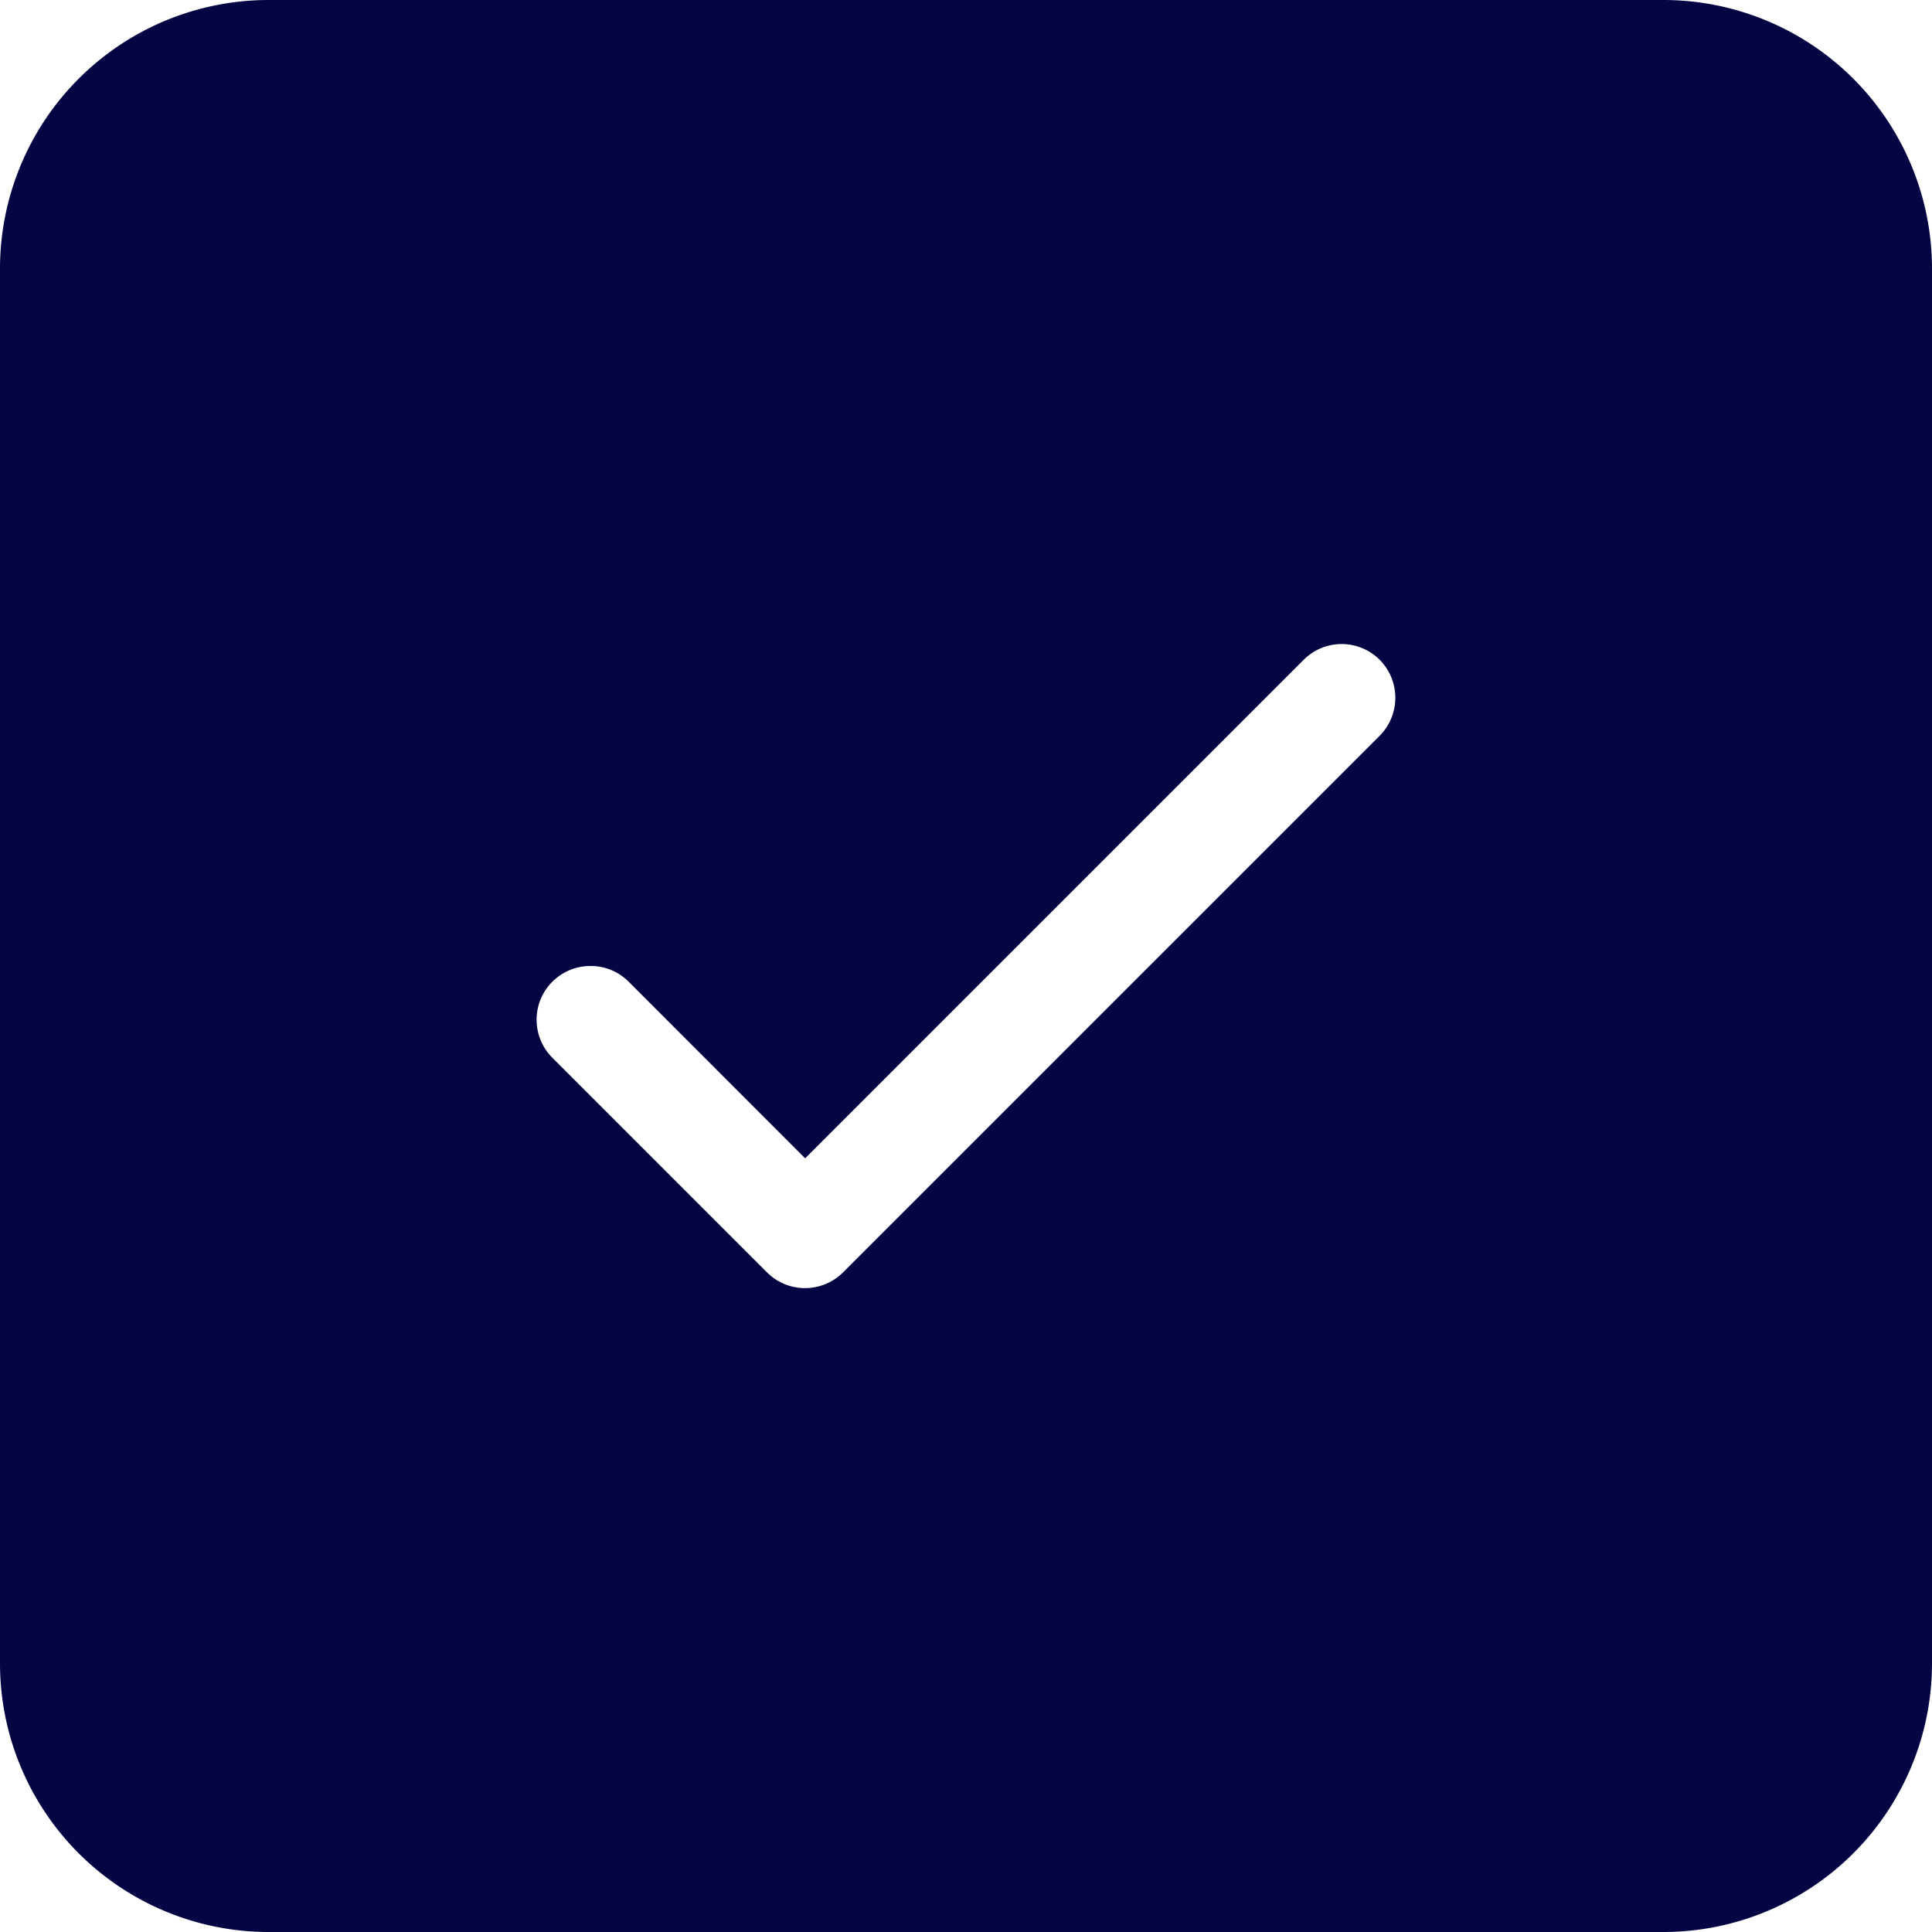 <svg xmlns="http://www.w3.org/2000/svg" width="31" height="31" viewBox="0 0 31 31">
  <path id="checkmark-square" d="M26.694,31H4.306A4.311,4.311,0,0,1,0,26.694V4.306A4.311,4.311,0,0,1,4.306,0H26.694A4.311,4.311,0,0,1,31,4.306V26.694A4.311,4.311,0,0,1,26.694,31ZM9.472,15.5a.862.862,0,0,0-.609,1.472l3.444,3.444a.863.863,0,0,0,1.22,0l8.61-8.61a.865.865,0,0,0,0-1.22.862.862,0,0,0-1.218,0l-8,8-2.835-2.837A.856.856,0,0,0,9.472,15.5Z" fill="#040542"/>
</svg>
